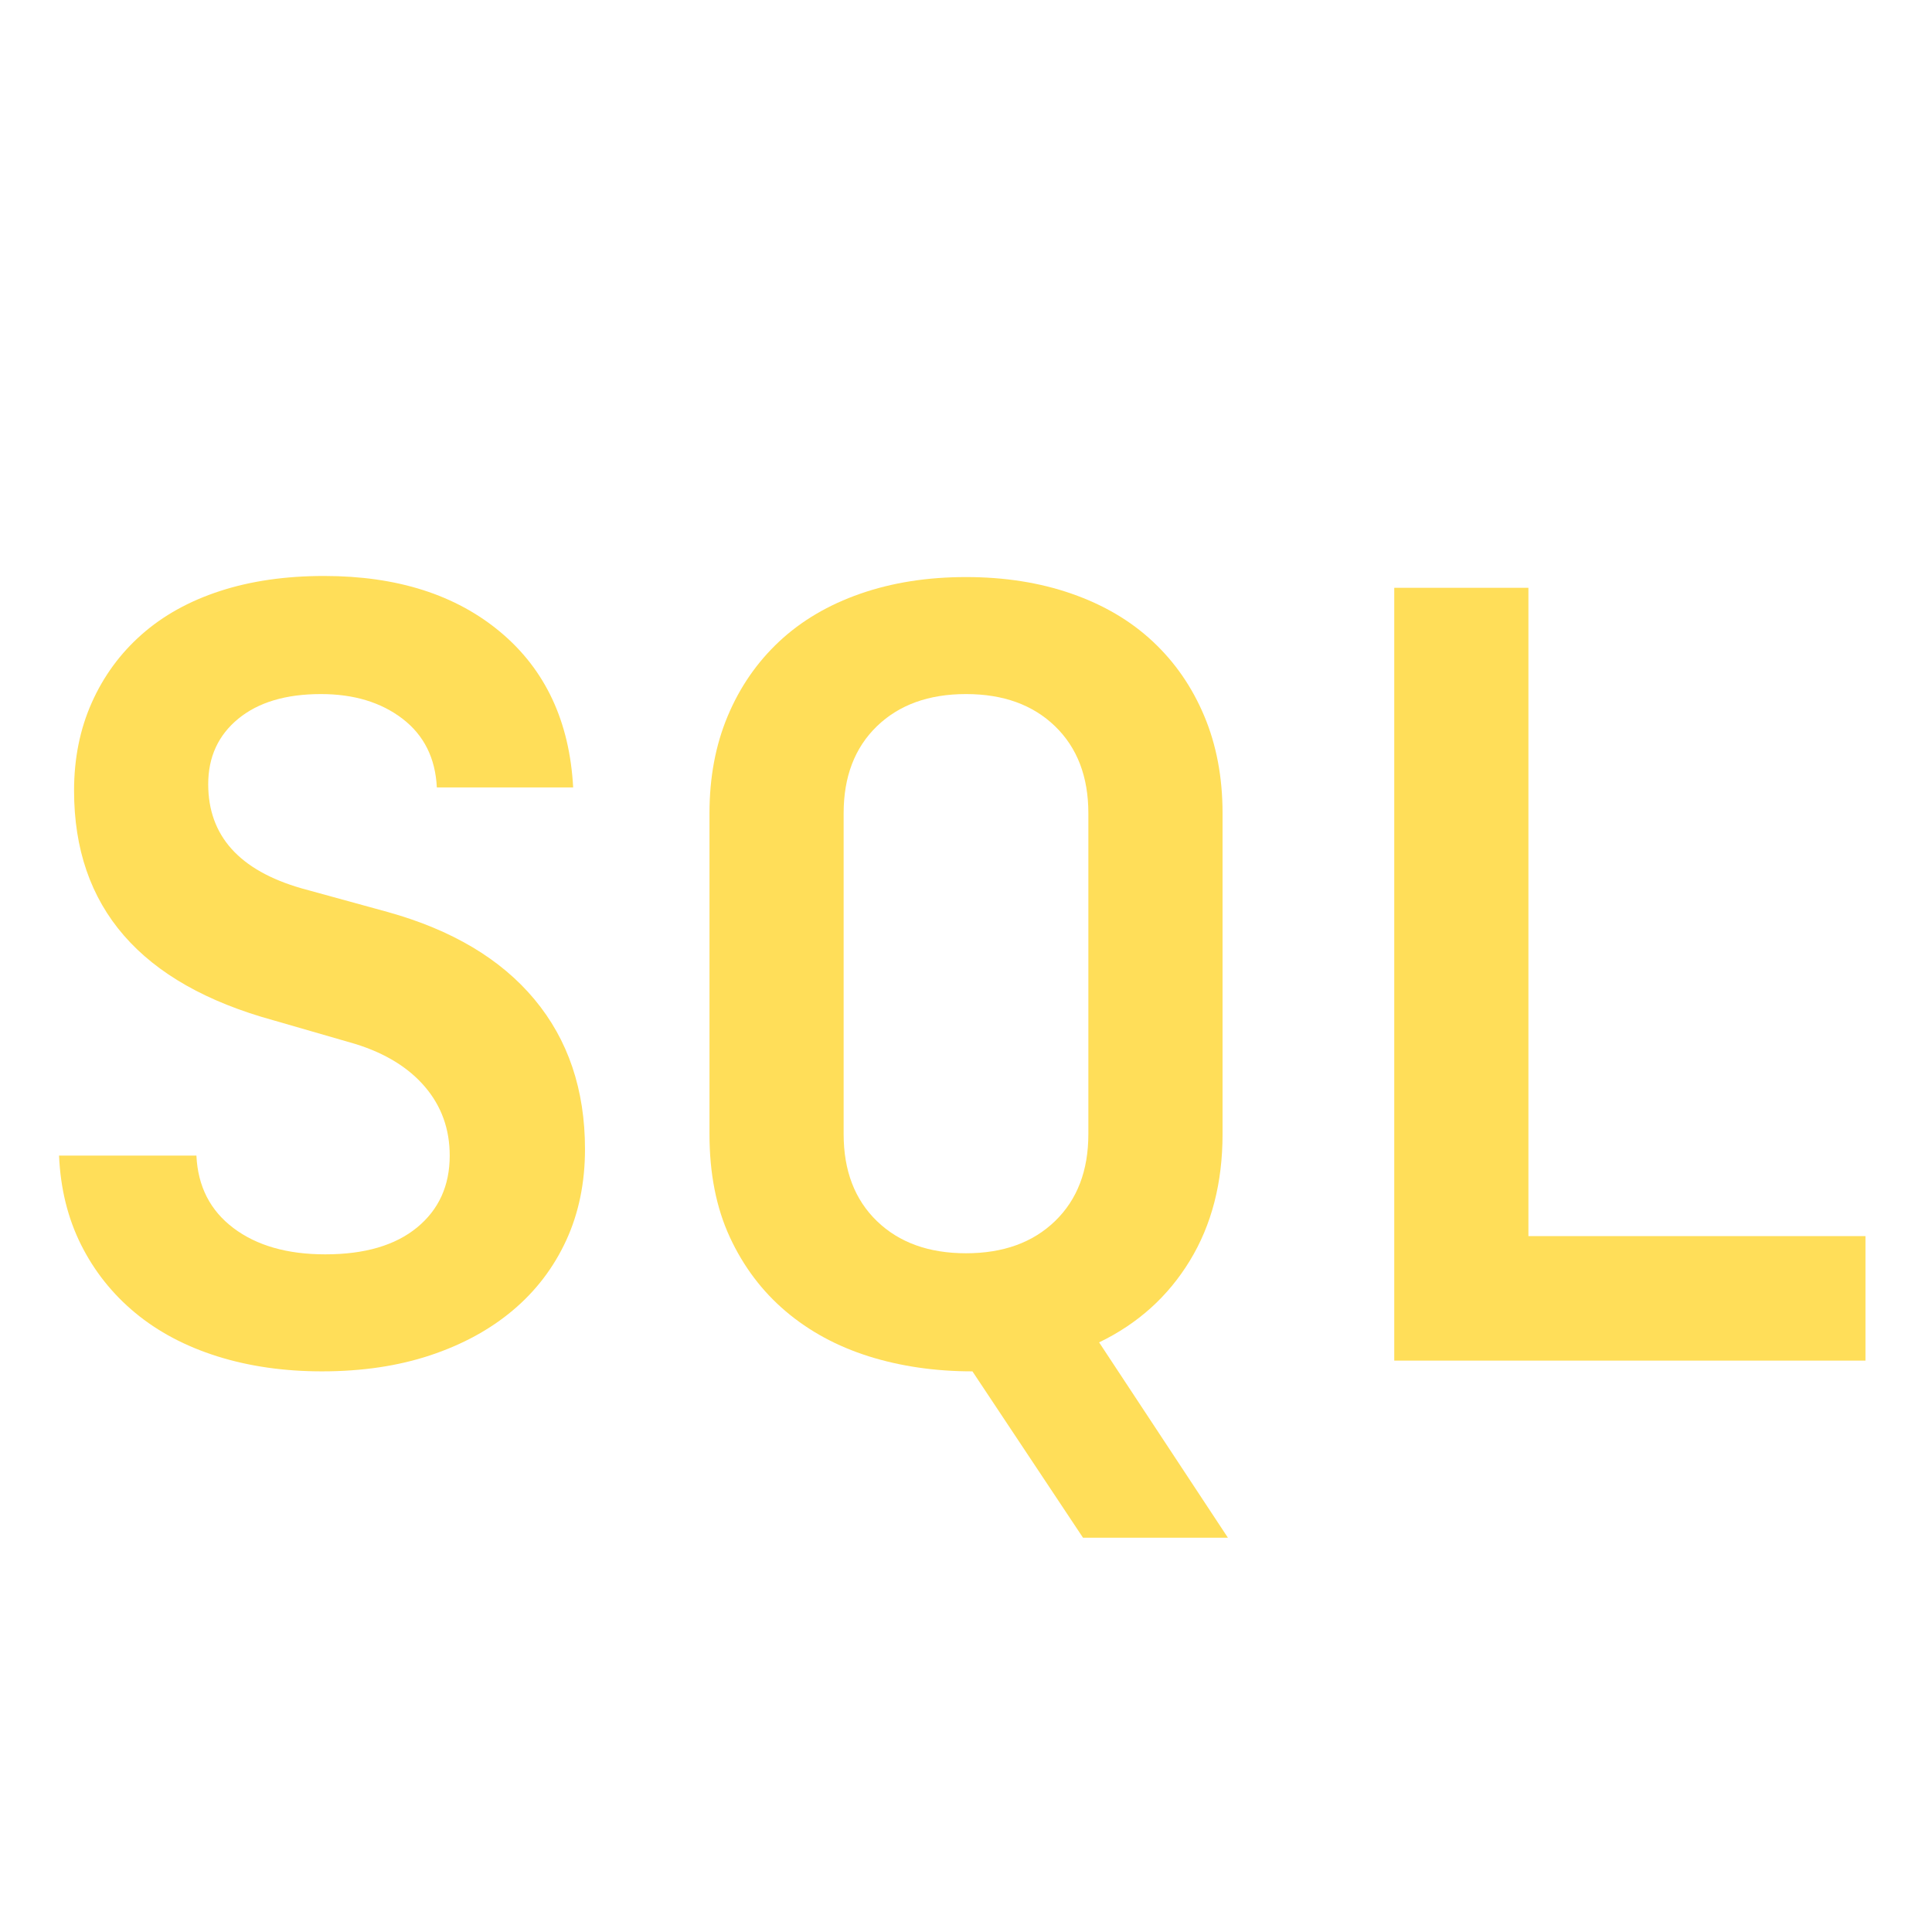 <svg xmlns="http://www.w3.org/2000/svg" xmlns:xlink="http://www.w3.org/1999/xlink" width="1000" zoomAndPan="magnify" viewBox="0 0 750 750" height="1000" preserveAspectRatio="xMidYMid meet" version="1.0"><defs><g/></defs><g fill="#ffde59" fill-opacity="1"><g transform="translate(0, 528.186)"><g><path d="M 125 4.172 C 110.281 4.172 96.738 2.227 84.375 -1.656 C 72.008 -5.551 61.383 -11.176 52.5 -18.531 C 43.613 -25.895 36.598 -34.719 31.453 -45 C 26.316 -55.281 23.473 -66.805 22.922 -79.578 L 76.25 -79.578 C 76.801 -67.641 81.594 -58.266 90.625 -51.453 C 99.656 -44.648 111.531 -41.25 126.25 -41.25 C 141.531 -41.25 153.406 -44.719 161.875 -51.656 C 170.344 -58.602 174.578 -67.91 174.578 -79.578 C 174.578 -89.859 171.383 -98.75 165 -106.25 C 158.613 -113.75 149.586 -119.305 137.922 -122.922 L 106.25 -132.078 C 54.582 -146.242 28.75 -175.969 28.75 -221.25 C 28.75 -233.75 31.039 -245.141 35.625 -255.422 C 40.207 -265.703 46.664 -274.52 55 -281.875 C 63.332 -289.238 73.469 -294.863 85.406 -298.75 C 97.352 -302.645 110.828 -304.594 125.828 -304.594 C 154.16 -304.594 177.008 -297.301 194.375 -282.719 C 211.738 -268.133 221.113 -248.062 222.5 -222.5 L 169.578 -222.5 C 169.023 -233.895 164.582 -242.785 156.25 -249.172 C 147.914 -255.555 137.359 -258.75 124.578 -258.75 C 110.973 -258.75 100.281 -255.555 92.5 -249.172 C 84.719 -242.785 80.828 -234.312 80.828 -223.75 C 80.828 -203.75 92.91 -190.273 117.078 -183.328 L 150.422 -174.172 C 175.422 -167.223 194.445 -155.898 207.5 -140.203 C 220.562 -124.516 227.094 -105.141 227.094 -82.078 C 227.094 -69.023 224.66 -57.219 219.797 -46.656 C 214.93 -36.102 208.051 -27.078 199.156 -19.578 C 190.27 -12.078 179.578 -6.242 167.078 -2.078 C 154.578 2.086 140.551 4.172 125 4.172 Z M 125 4.172 "/></g></g></g><g fill="#ffde59" fill-opacity="1"><g transform="translate(249.999, 528.186)"><g><path d="M 25.422 -87.922 L 25.422 -212.5 C 25.422 -226.395 27.781 -238.969 32.5 -250.219 C 37.219 -261.469 43.883 -271.117 52.5 -279.172 C 61.113 -287.223 71.598 -293.398 83.953 -297.703 C 96.316 -302.016 110 -304.172 125 -304.172 C 140 -304.172 153.676 -302.016 166.031 -297.703 C 178.395 -293.398 188.883 -287.223 197.5 -279.172 C 206.113 -271.117 212.781 -261.469 217.5 -250.219 C 222.227 -238.969 224.594 -226.395 224.594 -212.5 L 224.594 -87.922 C 224.594 -69.023 220.352 -52.633 211.875 -38.75 C 203.406 -24.863 191.672 -14.305 176.672 -7.078 L 226.672 68.75 L 170.422 68.75 L 127.5 4.172 C 113.051 4.172 99.645 2.227 87.281 -1.656 C 74.926 -5.551 64.164 -11.383 55 -19.156 C 45.832 -26.938 38.609 -36.52 33.328 -47.906 C 28.055 -59.301 25.422 -72.641 25.422 -87.922 Z M 125 -41.672 C 139.445 -41.672 150.973 -45.836 159.578 -54.172 C 168.191 -62.504 172.5 -73.754 172.5 -87.922 L 172.5 -212.5 C 172.5 -226.664 168.191 -237.914 159.578 -246.25 C 150.973 -254.582 139.445 -258.75 125 -258.75 C 110.551 -258.75 99.02 -254.582 90.406 -246.25 C 81.801 -237.914 77.5 -226.664 77.5 -212.5 L 77.5 -87.922 C 77.5 -73.754 81.801 -62.504 90.406 -54.172 C 99.02 -45.836 110.551 -41.672 125 -41.672 Z M 125 -41.672 "/></g></g></g><g fill="#ffde59" fill-opacity="1"><g transform="translate(499.998, 528.186)"><g><path d="M 93.328 -300 L 93.328 -48.328 L 224.172 -48.328 L 224.172 0 L 41.25 0 L 41.25 -300 Z M 93.328 -300 "/></g></g></g></svg>